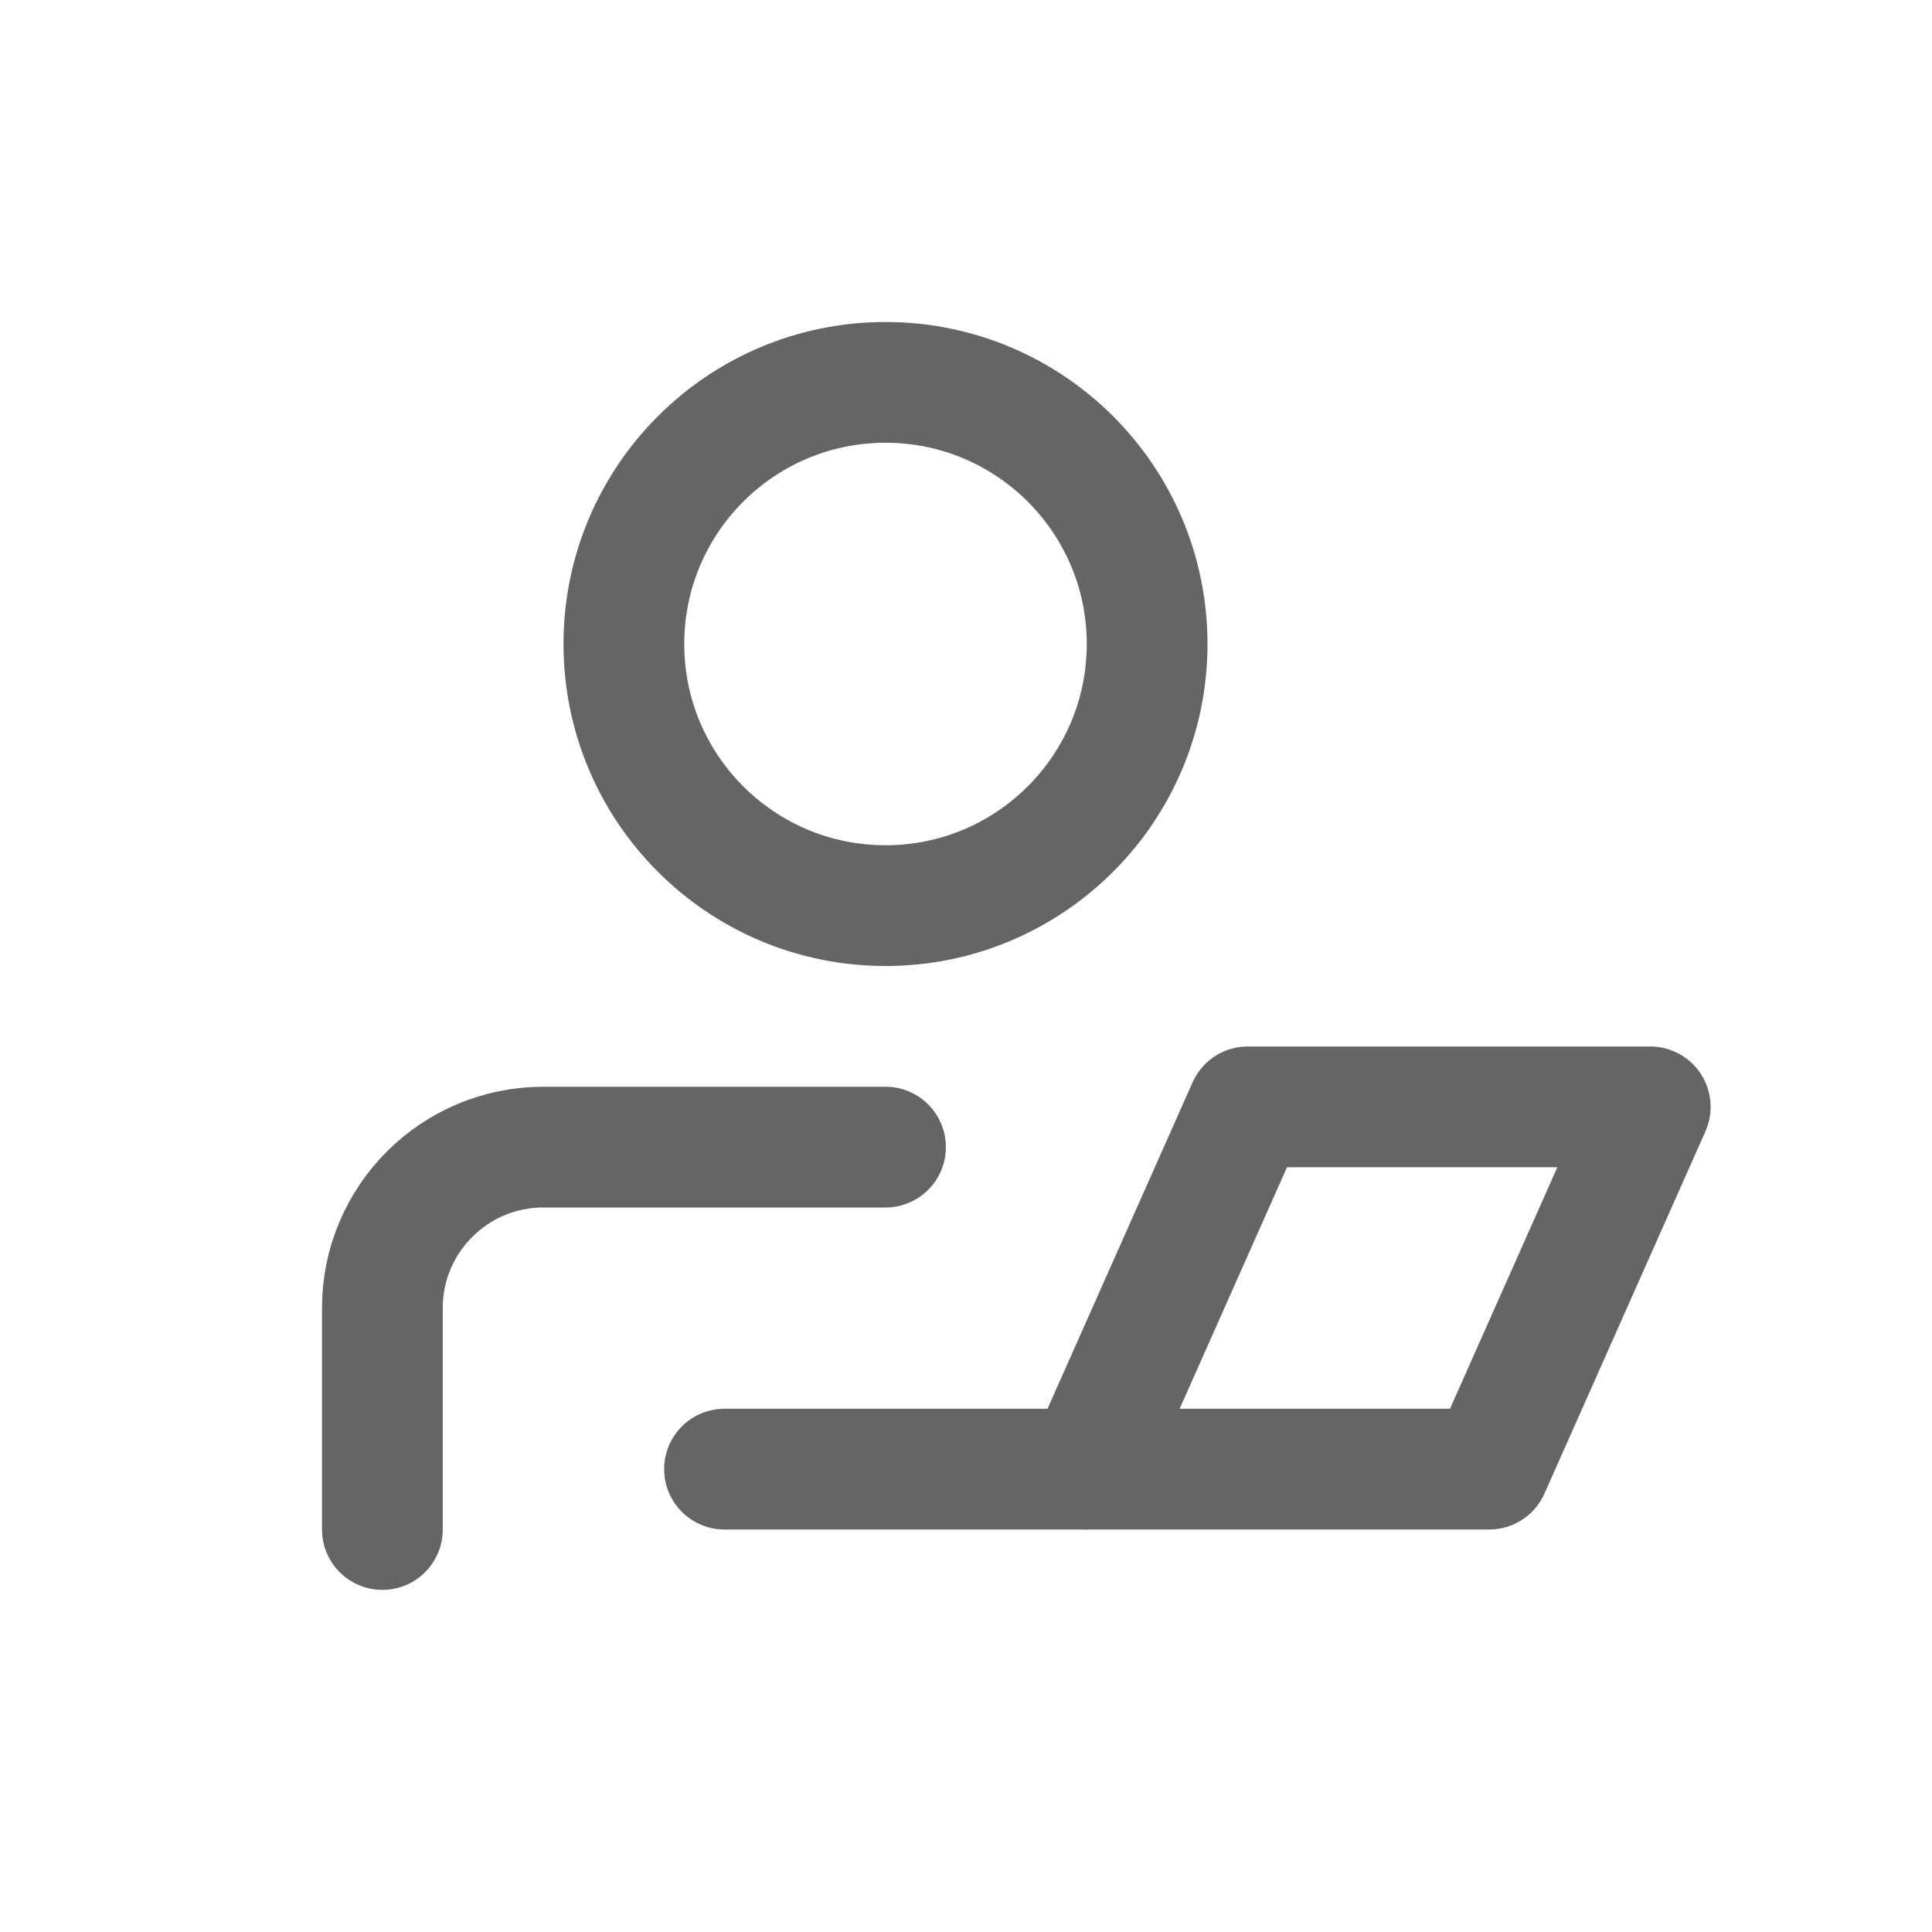 <svg width="24" height="24" viewBox="0 0 24 24" fill="none" xmlns="http://www.w3.org/2000/svg">
<path d="M11 11.25C12.795 11.25 14.25 9.795 14.25 8C14.25 6.205 12.795 4.75 11 4.75C9.205 4.75 7.75 6.205 7.75 8C7.75 9.795 9.205 11.25 11 11.25Z" stroke="#646566" stroke-width="1.5" stroke-linecap="round" stroke-linejoin="round"/>
<path d="M4.75 19V16.25C4.75 15.145 5.645 14.25 6.75 14.25H11" stroke="#646566" stroke-width="1.5" stroke-linecap="round" stroke-linejoin="round"/>
<path d="M18.5 18.25H13.5L15.5 13.75H20.5L18.5 18.25Z" stroke="#646566" stroke-width="1.5" stroke-linecap="round" stroke-linejoin="round"/>
<path d="M13.5 18.25H9" stroke="#646566" stroke-width="1.5" stroke-linecap="round" stroke-linejoin="round"/>
</svg>
